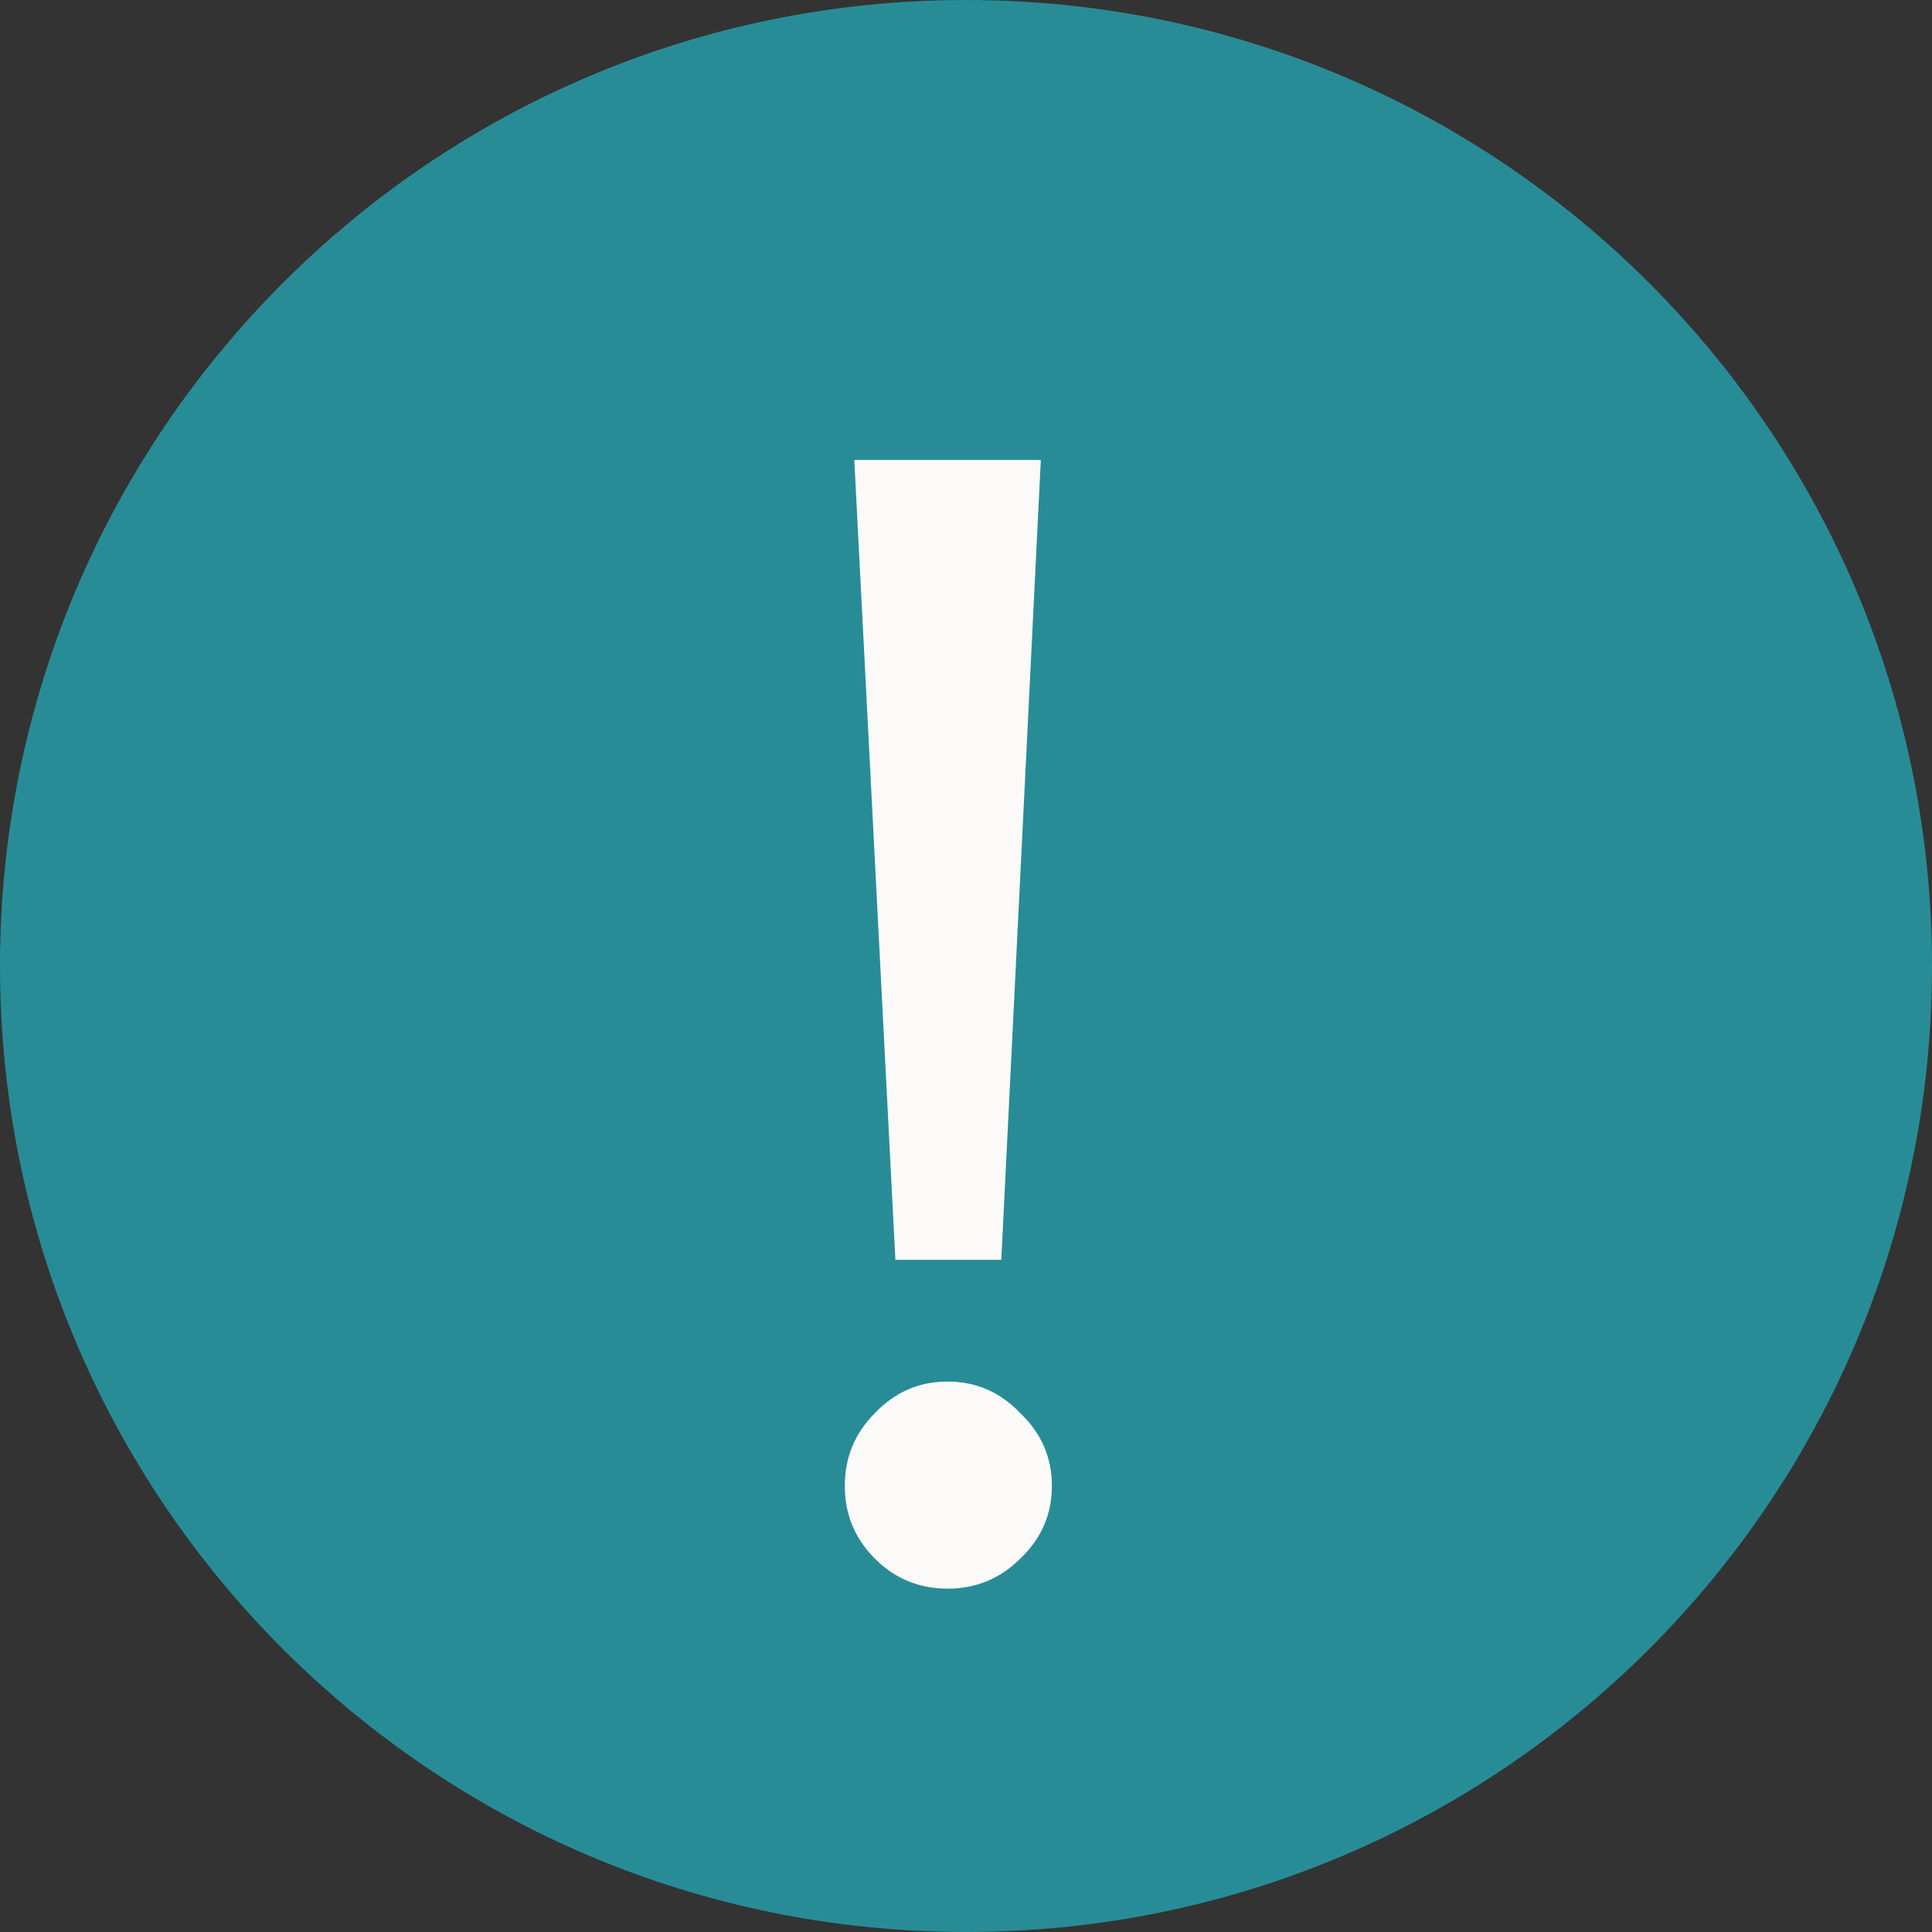 <svg width="11" height="11" viewBox="0 0 11 11" fill="none" xmlns="http://www.w3.org/2000/svg">
<rect x="0" y="0" width="11" height="11" fill="#333333" stroke="none"/>
<path d="M11 5.5C11 8.538 8.538 11 5.5 11C2.462 11 0 8.538 0 5.5C0 2.462 2.462 0 5.5 0C8.538 0 11 2.462 11 5.5Z" fill="#288C96"/>
<path d="M5.701 7.173H5.098L4.864 2.619H5.926L5.701 7.173ZM4.81 8.46C4.81 8.298 4.867 8.16 4.981 8.046C5.095 7.926 5.233 7.866 5.395 7.866C5.557 7.866 5.695 7.926 5.809 8.046C5.929 8.16 5.989 8.298 5.989 8.46C5.989 8.622 5.929 8.76 5.809 8.874C5.695 8.988 5.557 9.045 5.395 9.045C5.233 9.045 5.095 8.988 4.981 8.874C4.867 8.76 4.81 8.622 4.81 8.46Z" fill="#FCFAF8"/>
</svg>
